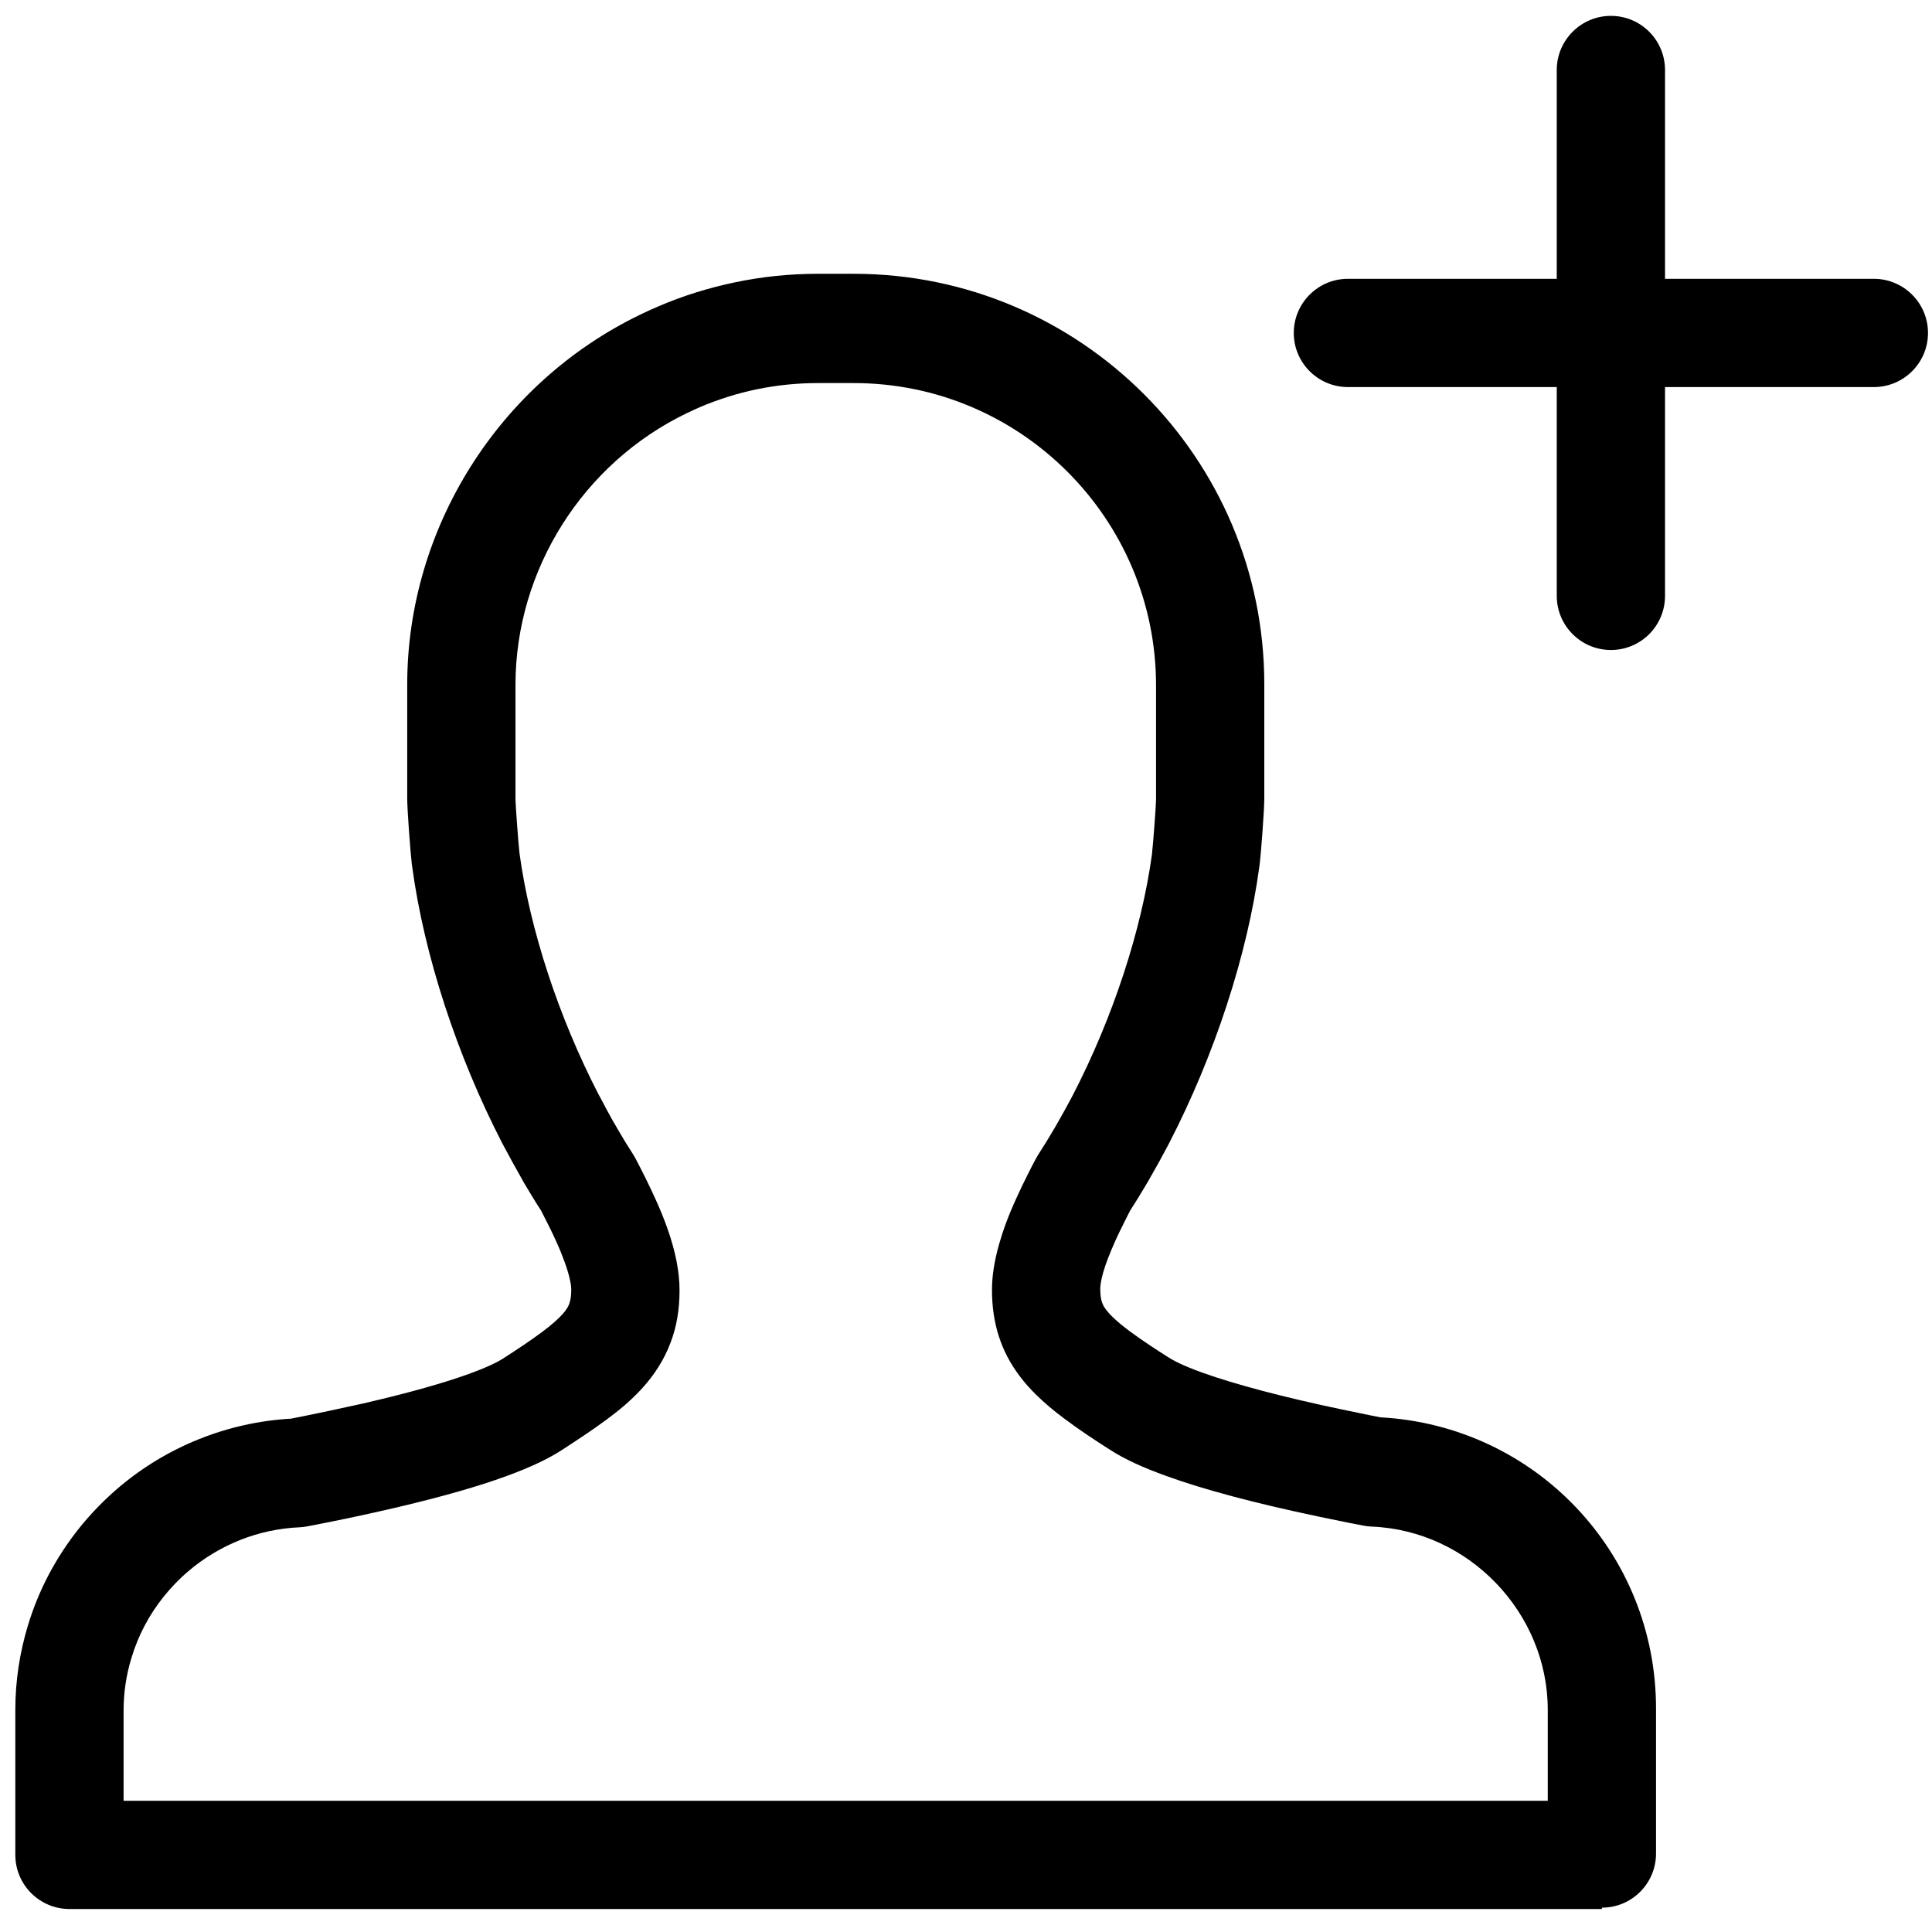 <svg width="116" height="115" viewBox="0 0 116 115" xmlns="http://www.w3.org/2000/svg"><path d="M7.42 108.12h85.51v-5.458c0-5.83-4.74-10.766-10.56-11.002-.16-.006-.32-.024-.48-.055l-.87-.167c-.59-.12-1.23-.25-1.88-.387-3.81-.8-6.88-1.62-9.11-2.43-1.42-.51-2.52-1.02-3.36-1.56-.91-.58-1.87-1.21-2.72-1.85-.68-.5-1.24-.98-1.72-1.45-.38-.37-.71-.74-1-1.13-1.13-1.49-1.67-3.18-1.67-5.18 0-.84.14-1.74.43-2.76.24-.84.57-1.74 1.03-2.74.21-.46.43-.93.67-1.4.19-.38.34-.68.5-.97.05-.09.1-.17.15-.26.33-.51.65-1.03.96-1.56l.22-.38c.27-.47.53-.95.79-1.43l.11-.21c2.4-4.64 4.13-9.92 4.75-14.48l.01-.14c.05-.38.22-2.65.23-3.1v-6.87C69.41 31.14 61.27 23 51.26 23H49.1c-1.23 0-2.46.127-3.65.37-1.16.24-2.3.6-3.39 1.06-.27.117-.54.24-.8.366C35 27.8 30.95 34.22 30.95 41.12V48c.01.44.18 2.713.23 3.11 0 .01.01.1.01.113.62 4.57 2.35 9.847 4.75 14.49l.12.218c.25.48.51.96.77 1.43.01 0 .05.09.06.09l.17.3c.31.54.63 1.06.96 1.57.05.09.1.17.15.26.46.88.84 1.65 1.17 2.38.28.61.52 1.2.72 1.76.5 1.41.74 2.64.74 3.75 0 1.15-.17 2.17-.53 3.12-.81 2.17-2.4 3.57-3.86 4.65-.86.64-1.86 1.29-2.72 1.85-1.88 1.21-5.29 2.37-10.45 3.55-1.48.34-3.09.68-4.77 1-.16.03-.32.05-.48.06-2.46.1-4.84 1.05-6.72 2.67-.53.45-1.01.96-1.44 1.49-.88 1.1-1.53 2.33-1.93 3.66-.32 1.03-.48 2.1-.48 3.19v5.46zm88.76 6.5H4.17c-1.79 0-3.25-1.456-3.25-3.25v-8.708c0-1.725.26-3.434.76-5.076.64-2.122 1.68-4.082 3.07-5.826.68-.852 1.45-1.645 2.27-2.356 2.92-2.518 6.62-4.013 10.45-4.225 1.52-.3 2.98-.61 4.32-.91 5.91-1.36 7.83-2.33 8.38-2.68.78-.5 1.66-1.08 2.36-1.6 1.24-.93 1.54-1.4 1.65-1.71.08-.22.12-.5.12-.85 0-.2-.05-.67-.37-1.58-.14-.39-.31-.82-.51-1.26-.26-.58-.57-1.2-.93-1.9-.36-.55-.7-1.12-1.04-1.69l-.21-.38c-.35-.62-.65-1.16-.94-1.71l-.14-.26c-2.73-5.28-4.7-11.33-5.41-16.6 0-.02-.01-.11-.02-.13-.08-.63-.28-3.28-.28-3.98V41.1c0-9.383 5.49-18.1 13.98-22.204.36-.175.72-.34 1.09-.497 1.48-.64 3.04-1.12 4.62-1.45 1.62-.34 3.29-.51 4.96-.51h2.16c13.59 0 24.65 11.05 24.65 24.64v6.87c0 .69-.2 3.34-.28 3.95l-.02.15c-.71 5.27-2.69 11.32-5.42 16.6l-.09.17c-.33.63-.63 1.17-.94 1.71l-.25.44c-.34.57-.68 1.14-1.04 1.69-.11.22-.23.44-.34.67-.23.46-.42.84-.59 1.23-.31.69-.55 1.31-.7 1.83-.16.56-.18.87-.18.99 0 .73.16 1.01.36 1.27.1.13.22.27.37.41.26.26.6.54 1.04.87.7.52 1.58 1.1 2.36 1.59.23.15.81.47 2.04.91 1.93.69 4.79 1.45 8.26 2.18.62.13 1.23.25 1.79.37l.61.12c9.3.51 16.54 8.14 16.54 17.48v8.71c0 1.79-1.45 3.25-3.25 3.25zm16.33-91.38H80.93c-1.79 0-3.25-1.455-3.25-3.25s1.46-3.25 3.25-3.25h31.58c1.79 0 3.25 1.455 3.25 3.25s-1.46 3.25-3.25 3.25"/><path d="M96.72 39.027c-1.79 0-3.25-1.455-3.25-3.25V4.203c0-1.795 1.46-3.25 3.25-3.25 1.8 0 3.25 1.455 3.25 3.25v31.574c0 1.795-1.45 3.25-3.25 3.25"/></svg>
